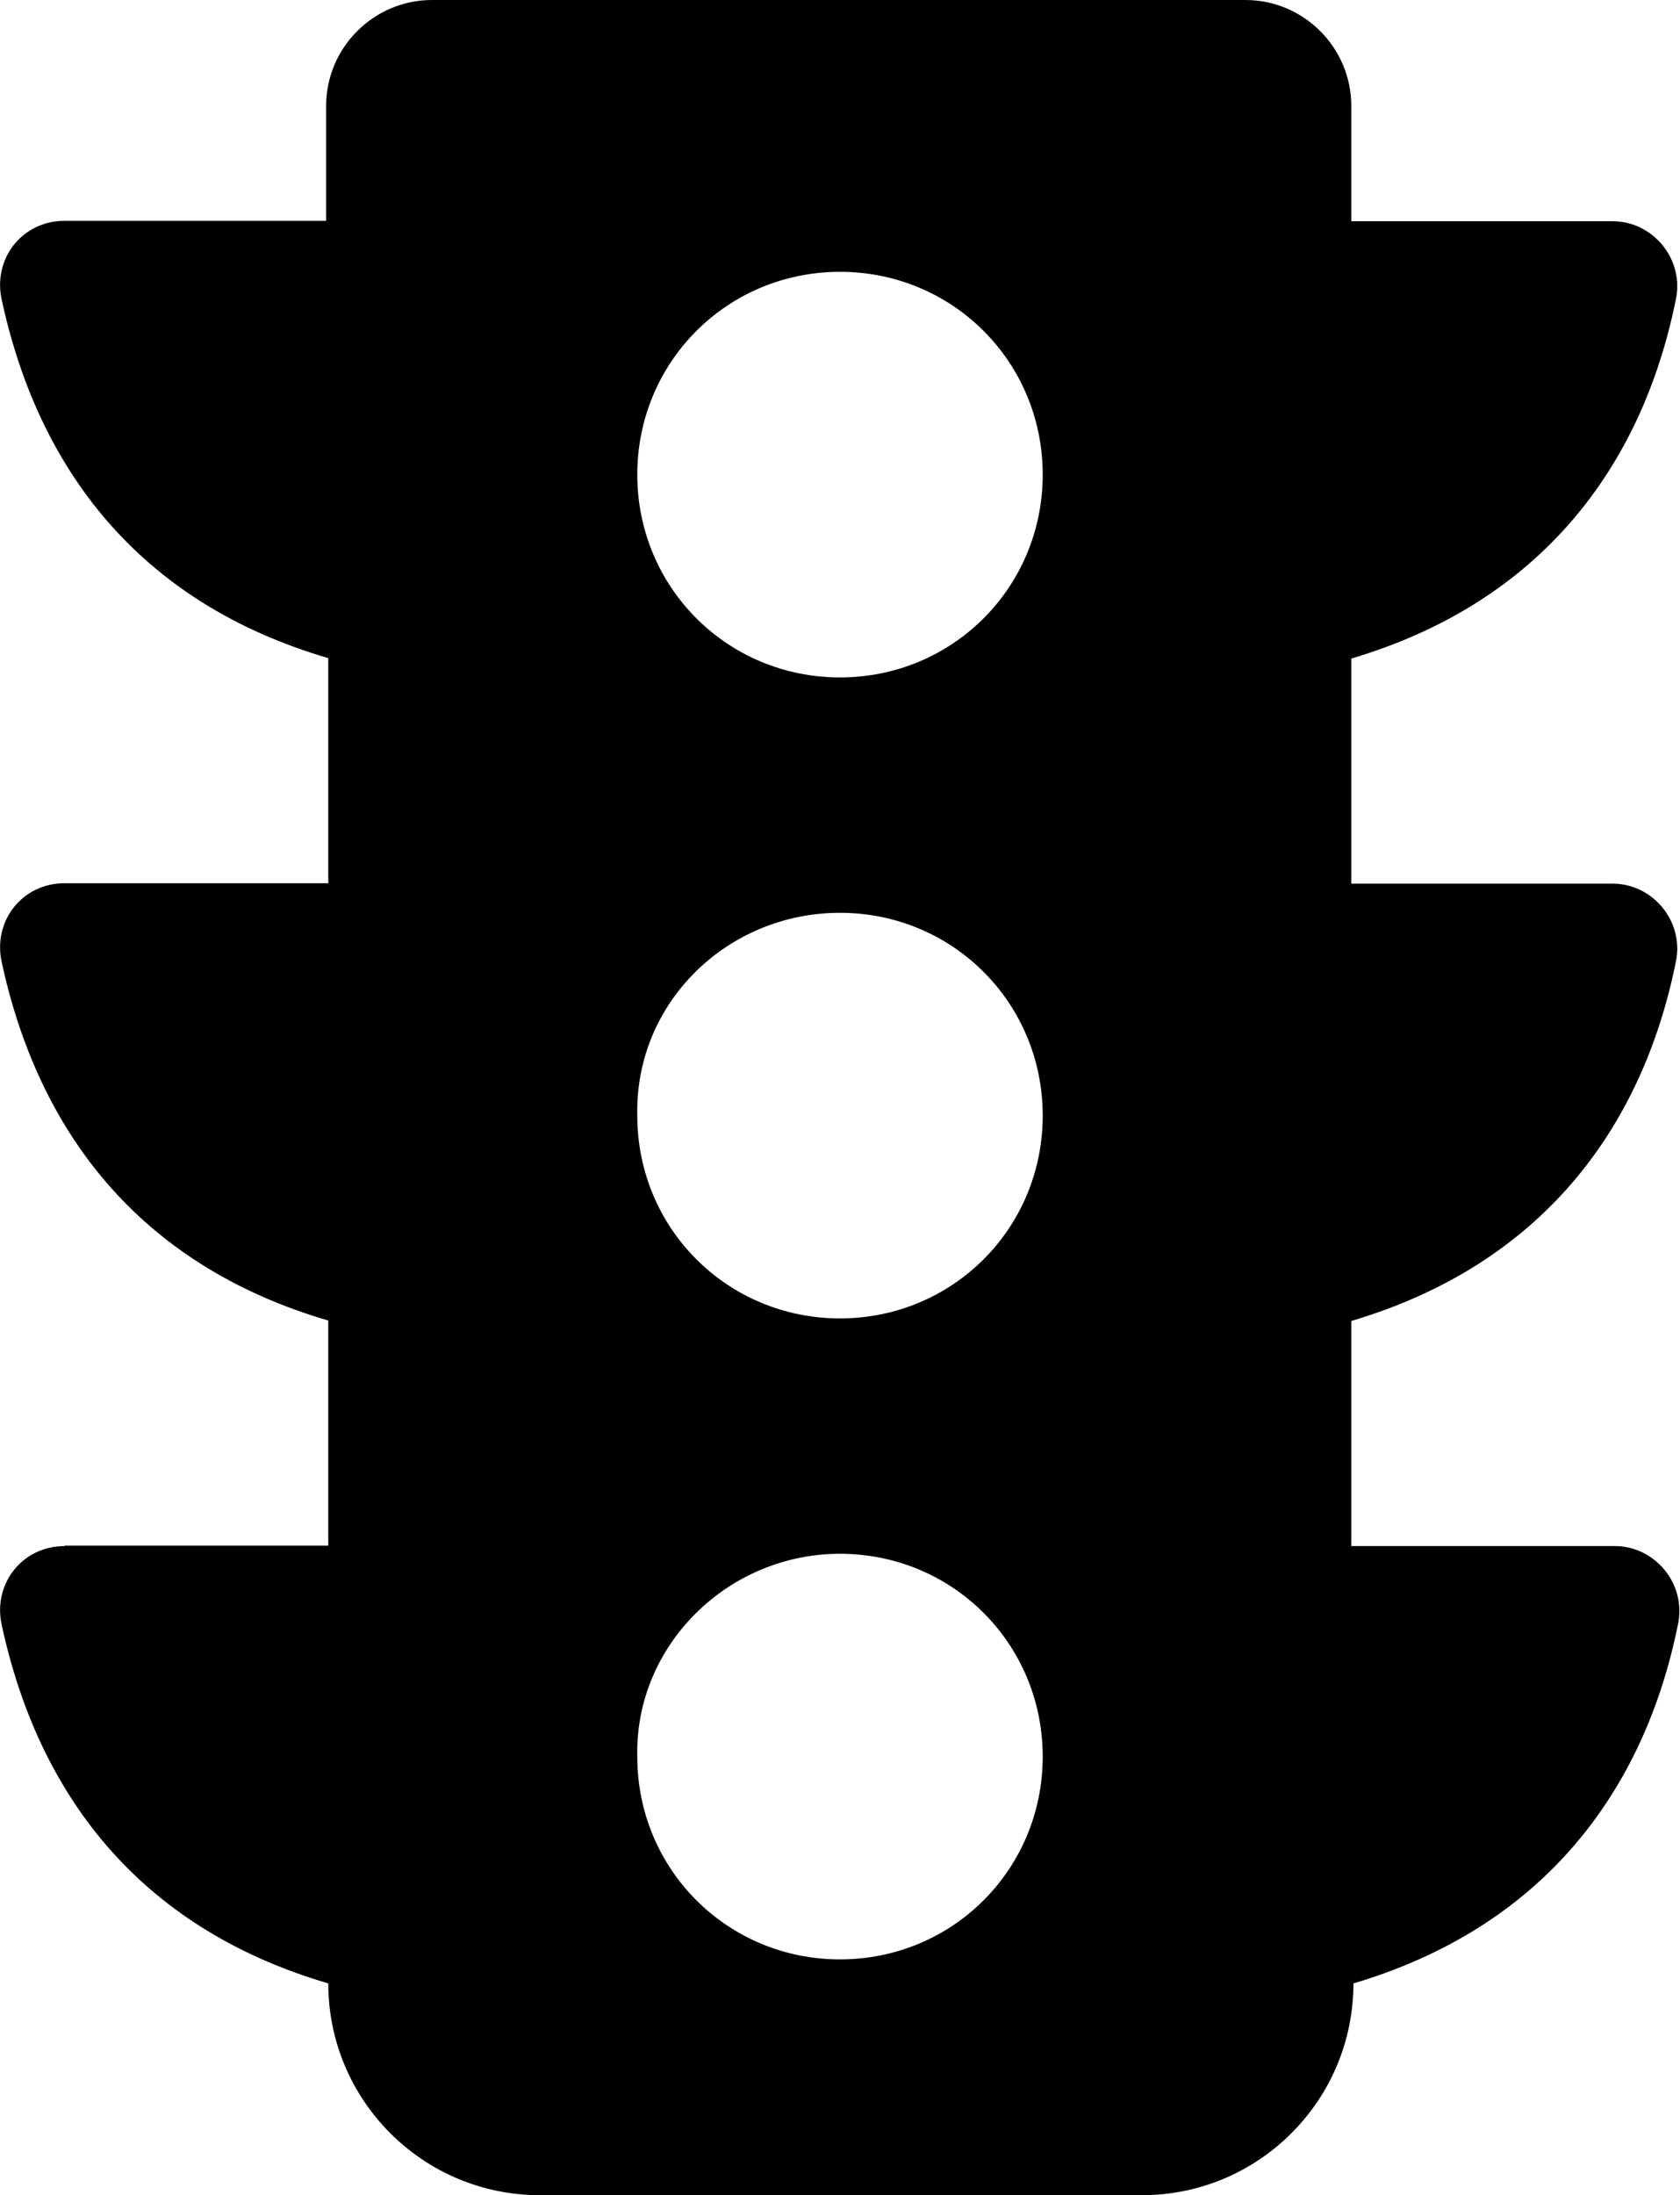 <?xml version="1.0" encoding="utf-8"?>
<!-- Generator: Adobe Illustrator 21.1.0, SVG Export Plug-In . SVG Version: 6.00 Build 0)  -->
<svg version="1.1" id="Layer_1" focusable="false" xmlns="http://www.w3.org/2000/svg" xmlns:xlink="http://www.w3.org/1999/xlink"
	 x="0px" y="0px" viewBox="0 0 392 512" style="enable-background:new 0 0 392 512;" xml:space="preserve">
<path d="M15.1,360.6c-10,0-16.8,8.9-14.7,18.4c8.4,38.9,31.5,70.5,76.2,83.6v0c0,27.3,22.1,49.4,49.4,49.4h140.4
	c27.3,0,49.4-22.1,49.4-49.4v0c44.2-13.1,67.8-44.7,75.7-83.6c2.1-9.5-5.3-18.4-14.7-18.4h-61.5v-52.5
	c44.2-13.1,67.8-44.7,75.7-83.6c2.1-9.5-5.3-18.4-14.7-18.4h-61v-52.5c44.2-13.1,67.8-44.7,75.7-83.6c2.1-9.5-5.3-18.4-14.7-18.4
	h-61V24.7c0-13.6-11.1-24.7-24.7-24.7H100.8C87.2,0,76.1,11.1,76.1,24.7v26.8h-61c-10,0-16.8,8.9-14.7,18.4
	c8.4,38.9,31.5,70.5,76.2,83.6V206H15.1c-10,0-16.8,8.9-14.7,18.4c8.4,38.9,31.5,70.5,76.2,83.6v52.5H15.1z M196,63.4
	c26.3,0,47.3,21,47.3,47.3S222.3,158,196,158s-47.3-21-47.3-47.3S169.7,63.4,196,63.4z M196,212.9c26.3,0,47.3,21,47.3,47.3
	c0,26.3-21,47.3-47.3,47.3s-47.3-21-47.3-47.3C148.1,233.9,169.7,212.9,196,212.9z M196,362.4c26.3,0,47.3,21,47.3,47.3
	c0,26.3-21,47.3-47.3,47.3s-47.3-21-47.3-47.3C148.1,383.9,169.7,362.4,196,362.4z"/>
</svg>
